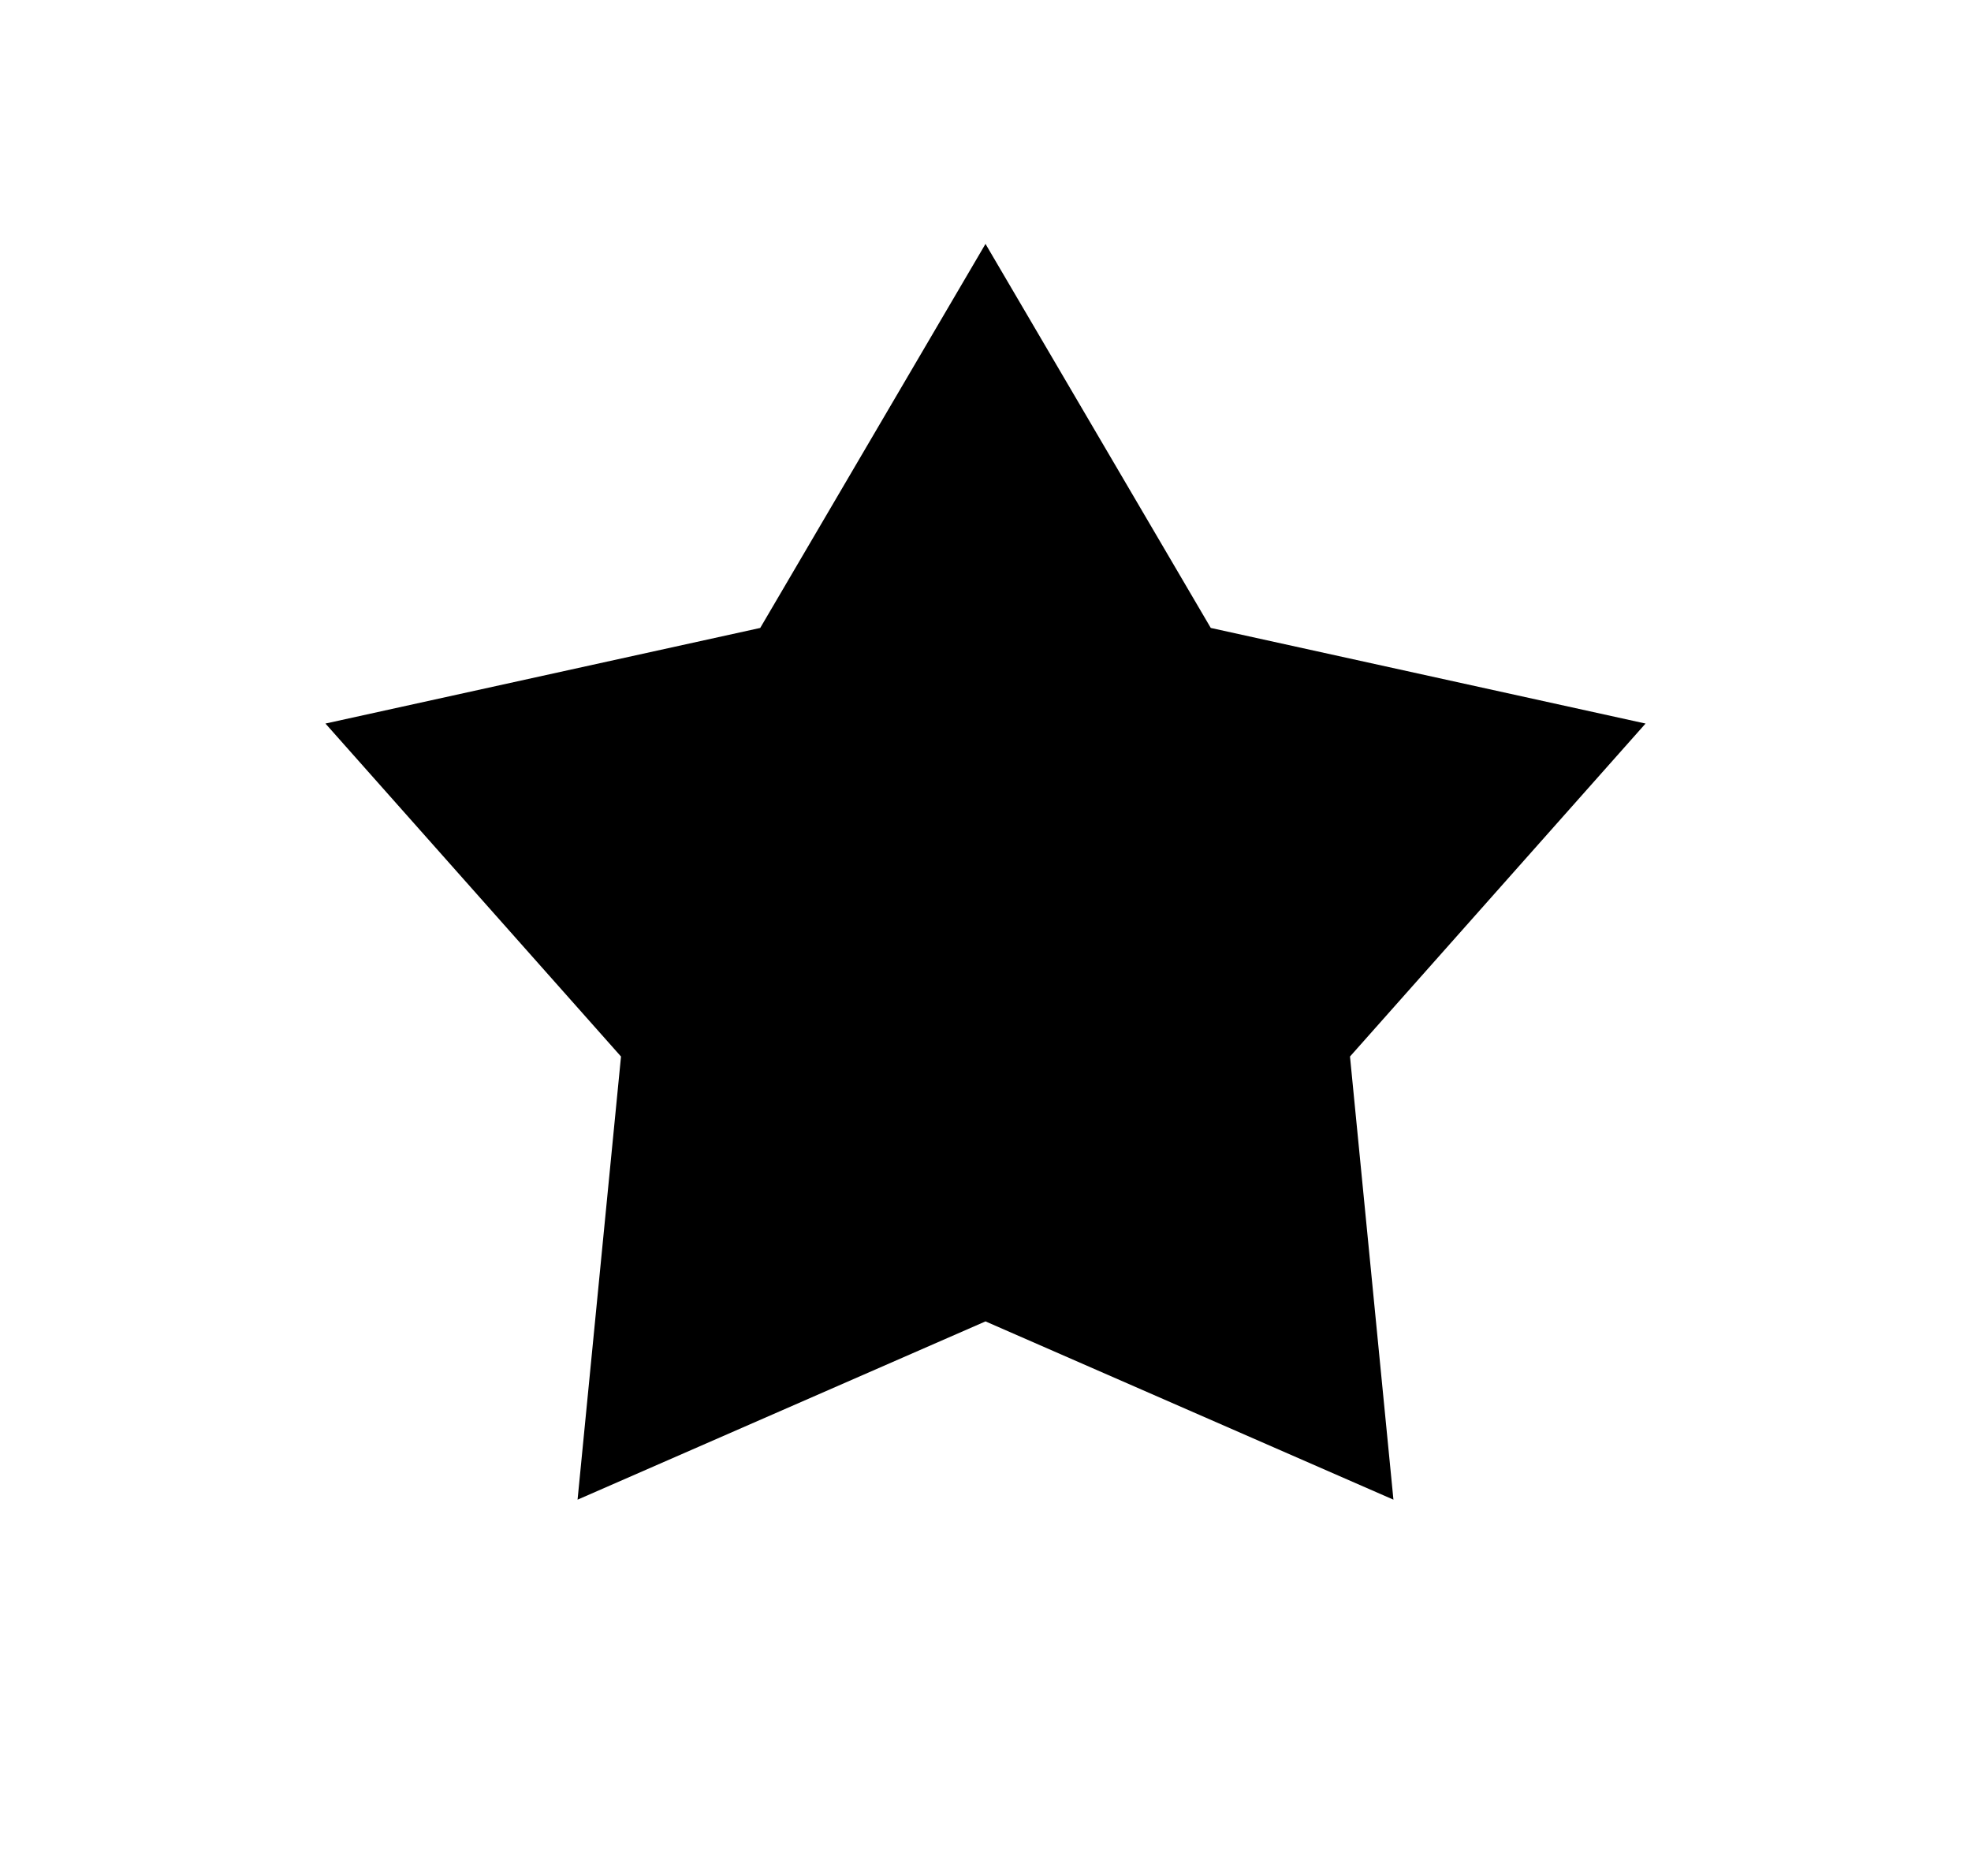 <?xml version="1.0" ?>
<svg xmlns="http://www.w3.org/2000/svg" xmlns:ev="http://www.w3.org/2001/xml-events" xmlns:xlink="http://www.w3.org/1999/xlink" baseProfile="full" height="571px" version="1.1" viewBox="0 0 100 100" width="600px" x="0px" y="0px">
	<defs/>
	<path d="M 50.0,70.432 L 28.252,79.934 L 30.568,56.314 L 14.811,38.566 L 37.99,33.47 L 50.0,13.0 L 62.01,33.47 L 85.189,38.566 L 69.432,56.314 L 71.748,79.934 L 50.0,70.432" fill="#000000" points="50 70.432 28.252 79.934 30.568 56.314 14.811 38.566 37.99 33.47 50 13 62.01 33.47 85.189 38.566 69.432 56.314 71.748 79.934 "/>
</svg>
